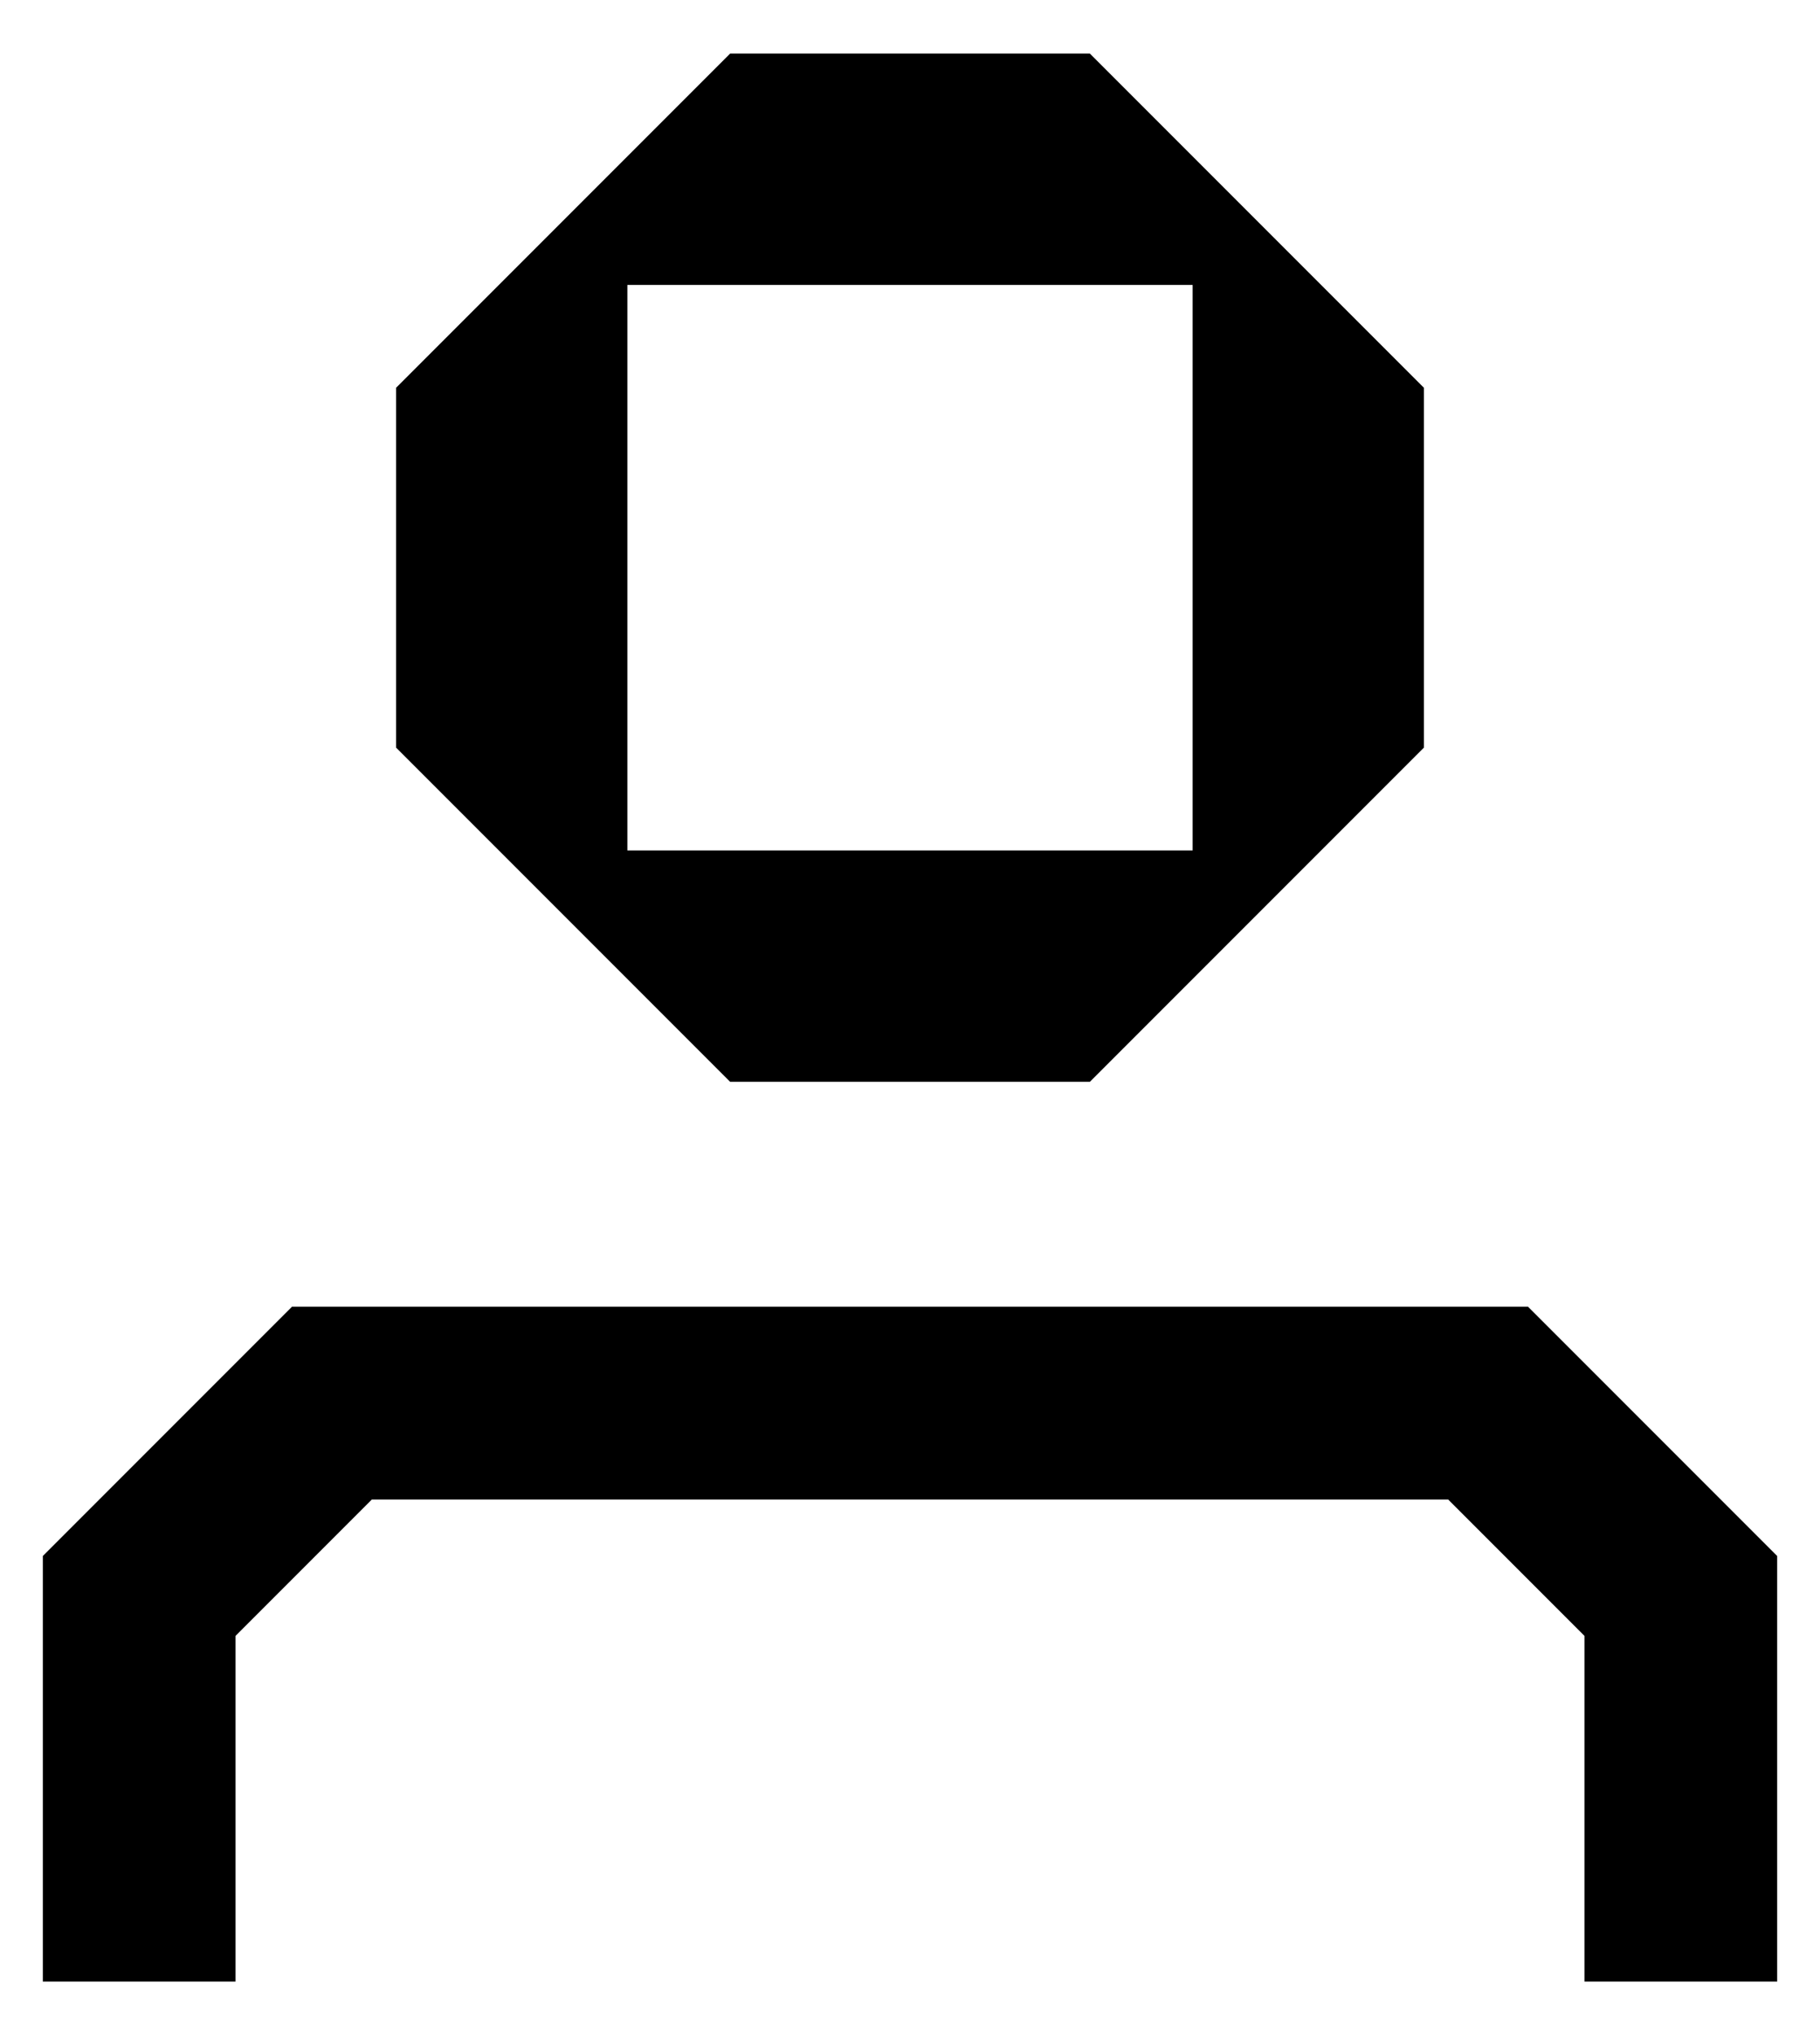 <svg width="17" height="19" viewBox="0 0 17 19" stroke="transparent" stroke-width="0" xmlns="http://www.w3.org/2000/svg">
<path fill-rule="evenodd" clip-rule="evenodd" d="M10.18 0.5L13.3 3.62V6.98L10.18 10.1H6.82L3.7 6.98V3.62L6.82 0.5H10.18ZM5.86 2.66H11.14V7.94H5.86V2.66Z"/>
<path d="M14.273 12.2H2.727L0.4 14.527V18.5H2.2V15.273L3.473 14H13.527L14.8 15.273V18.5H16.6V14.527L14.273 12.2Z"/>
</svg>
